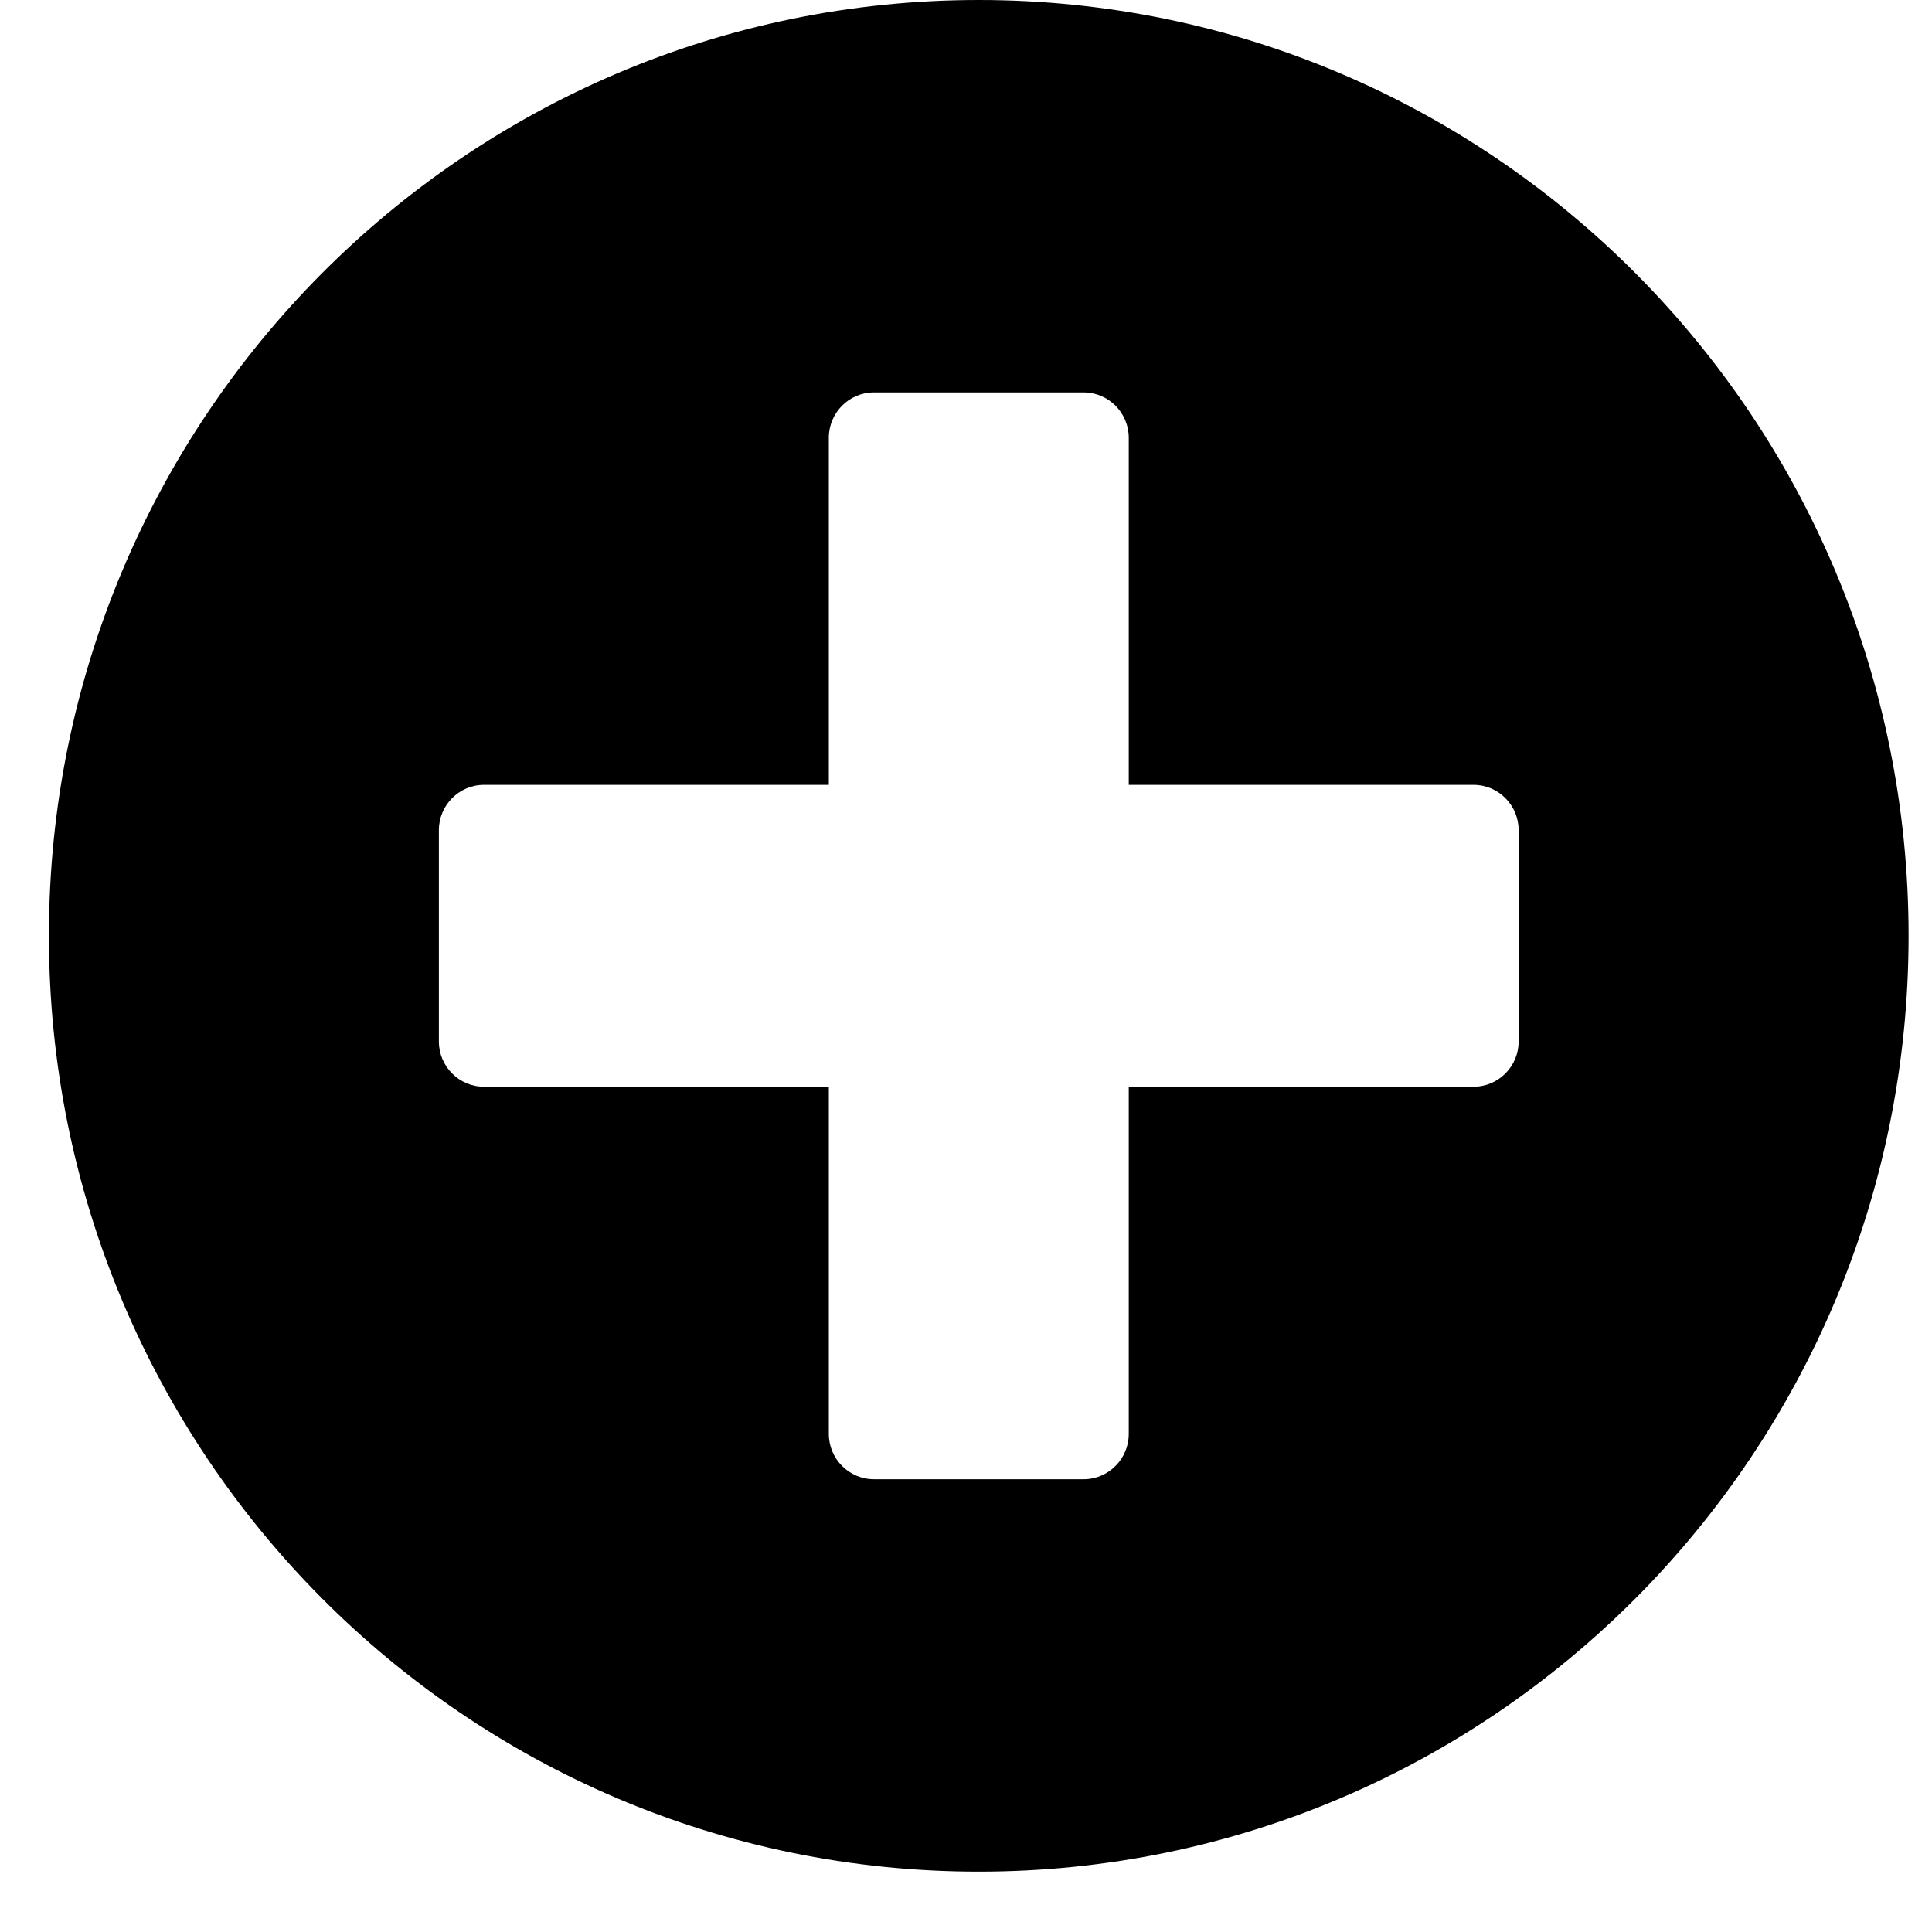 <svg width="25" height="25" viewBox="0 0 25 25" fill="none" xmlns="http://www.w3.org/2000/svg">
<path d="M12.665 0C6.019 0 0.633 5.42 0.633 12.109C0.633 18.799 6.019 24.219 12.665 24.219C19.312 24.219 24.697 18.799 24.697 12.109C24.697 5.42 19.312 0 12.665 0ZM19.651 13.477C19.651 13.799 19.39 14.062 19.069 14.062H14.606V18.555C14.606 18.877 14.344 19.141 14.024 19.141H11.307C10.986 19.141 10.725 18.877 10.725 18.555V14.062H6.261C5.941 14.062 5.679 13.799 5.679 13.477V10.742C5.679 10.42 5.941 10.156 6.261 10.156H10.725V5.664C10.725 5.342 10.986 5.078 11.307 5.078H14.024C14.344 5.078 14.606 5.342 14.606 5.664V10.156H19.069C19.39 10.156 19.651 10.42 19.651 10.742V13.477Z" fill="black"/>
</svg>
